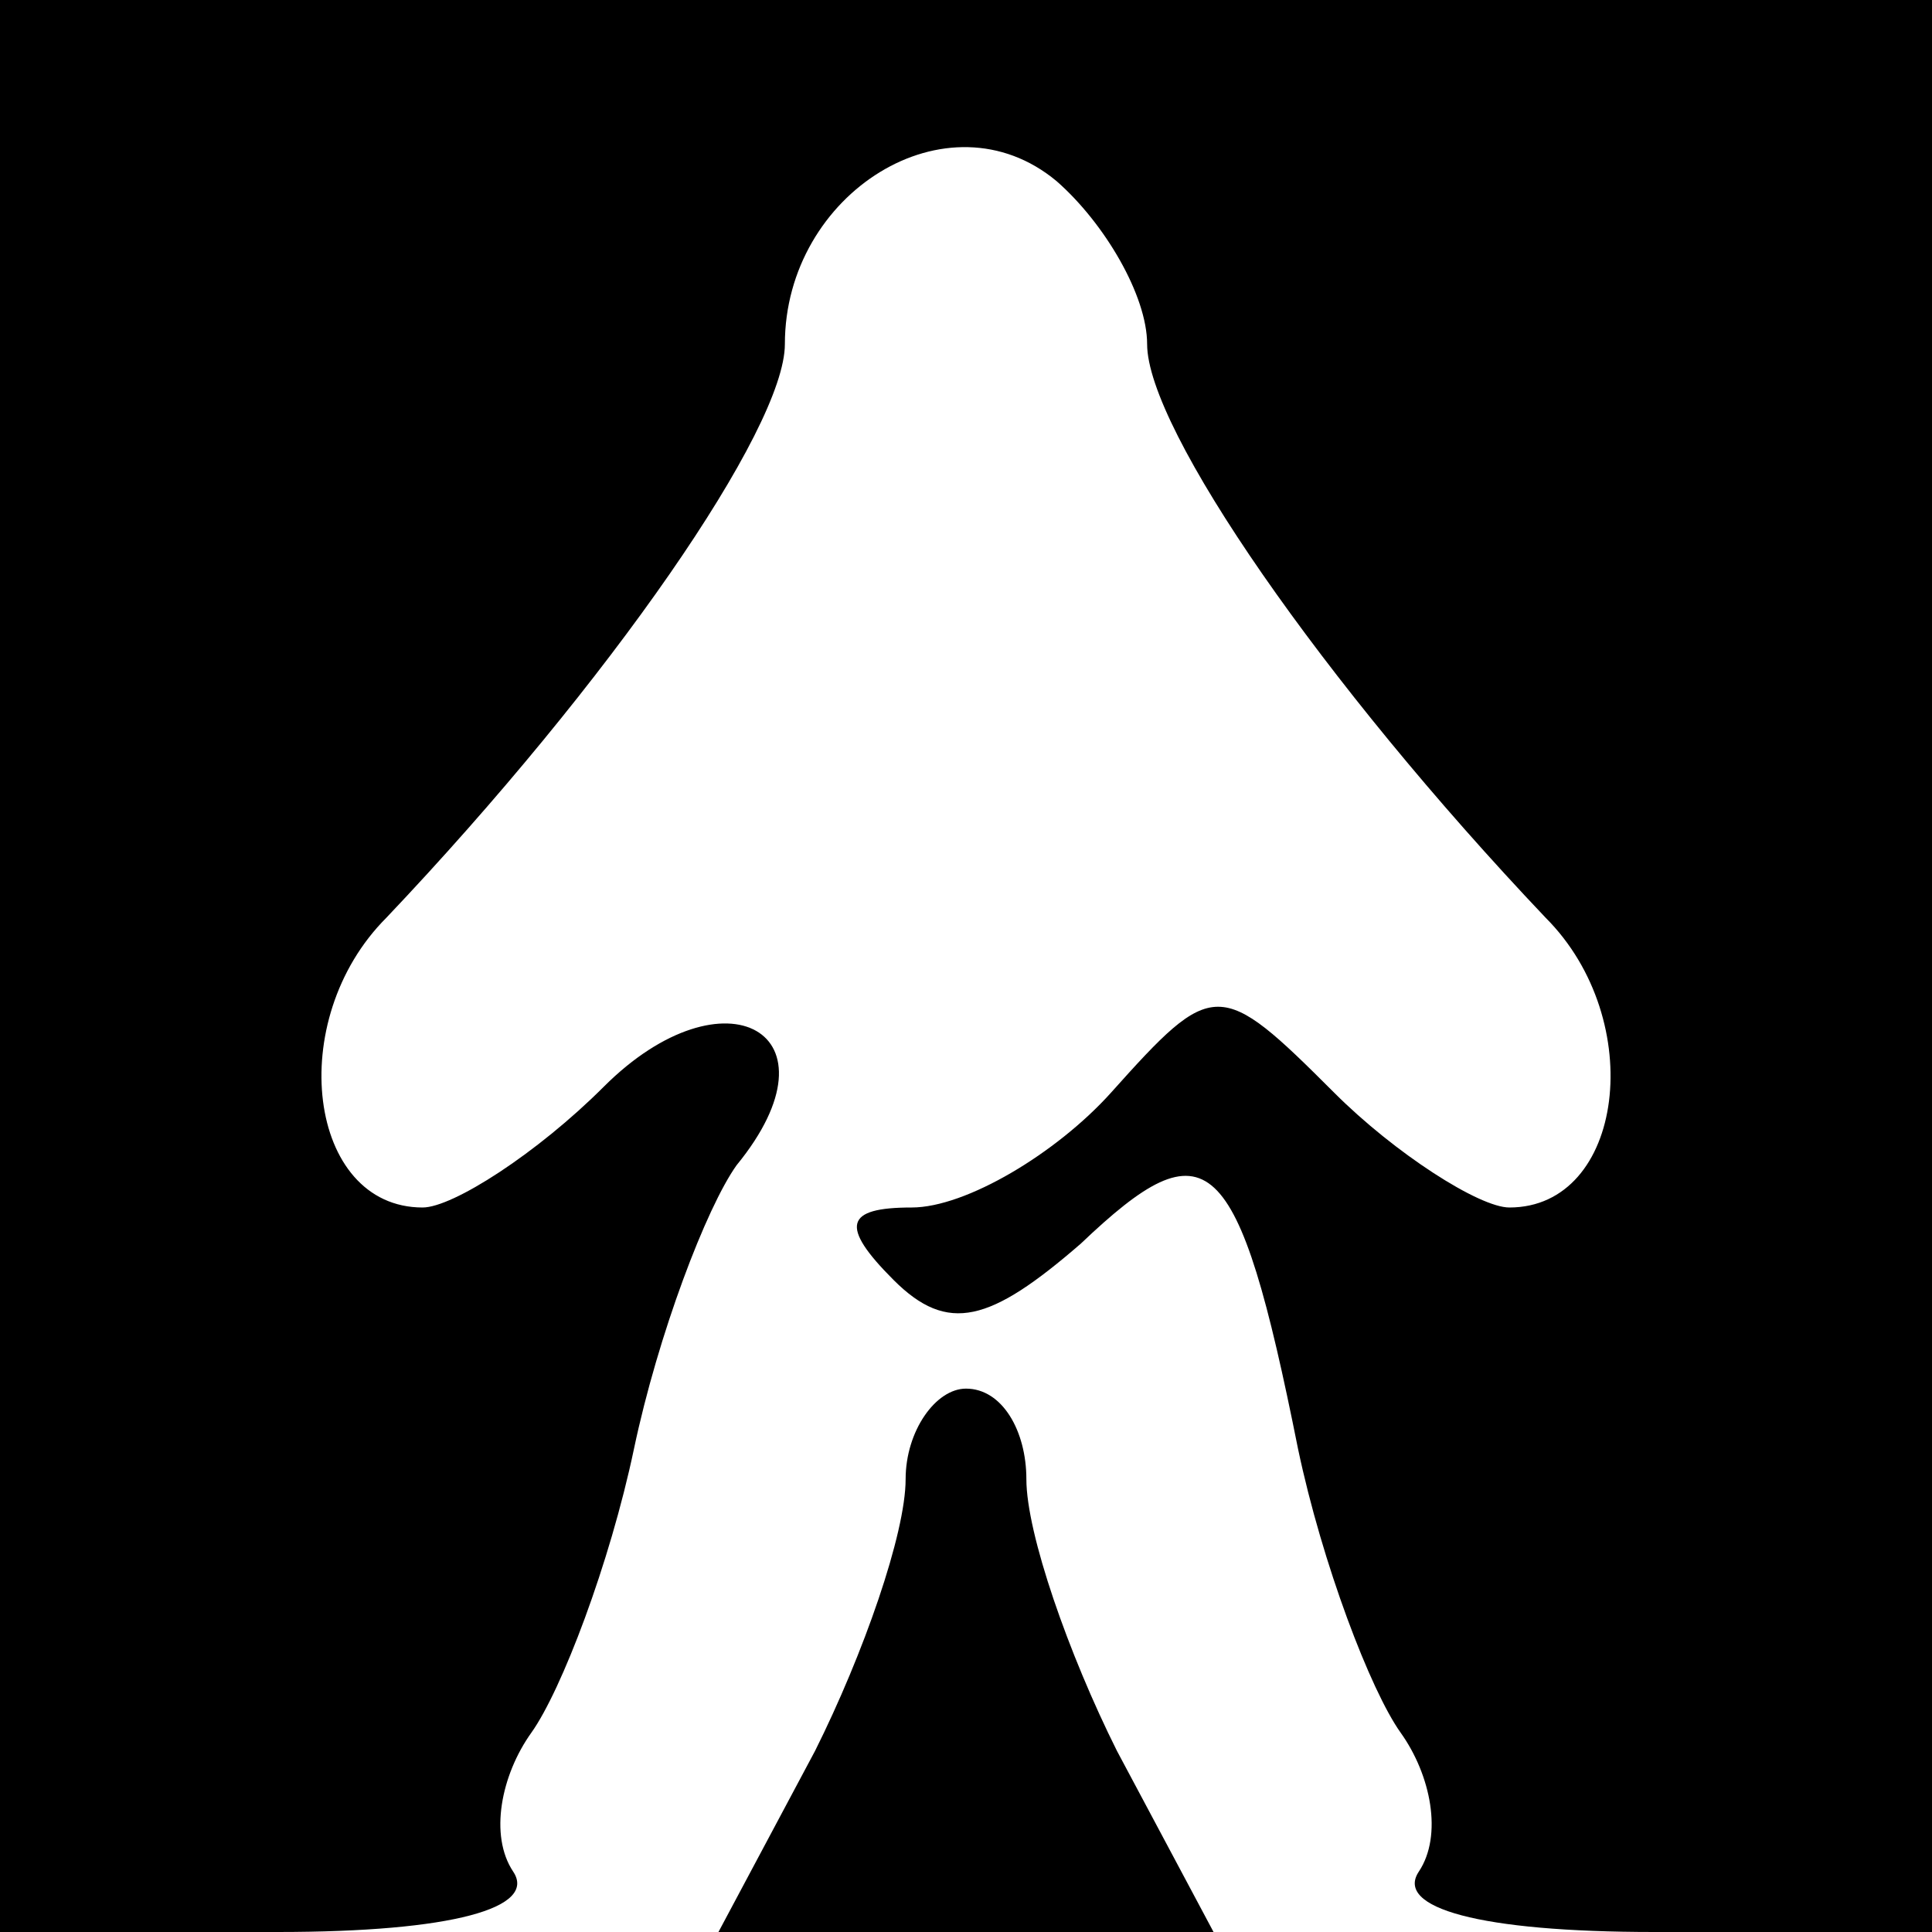 <?xml version="1.0" standalone="no"?>
<!DOCTYPE svg PUBLIC "-//W3C//DTD SVG 20010904//EN"
 "http://www.w3.org/TR/2001/REC-SVG-20010904/DTD/svg10.dtd">
<svg version="1.0" xmlns="http://www.w3.org/2000/svg"
 width="32pt" height="32pt" viewBox="0 0 32 32"
 preserveAspectRatio="xMidYMid meet">
<g transform="translate(0,32) scale(0.1,-0.1)"
fill="#000000" stroke="none">
<path fill="#000000" stroke="none" d="M0 160 l0 -160 46 0 c29 0 43 4 39 10
-4 6 -2 16 3 23 5 7 13 28 17 47 4 19 12 40 17 47 18 22 -2 33 -22 13 -11 -11
-25 -20 -30 -20 -19 0 -23 31 -6 48 37 39 66 81 66 95 0 25 27 42 45 27 8 -7
15 -19 15 -27 0 -14 29 -56 66 -95 17 -17 13 -48 -6 -48 -5 0 -19 9 -29 19
-19 19 -20 19 -37 0 -9 -10 -24 -19 -33 -19 -11 0 -12 -3 -3 -12 9 -9 16 -7
31 6 21 20 26 16 36 -34 4 -19 12 -40 17 -47 5 -7 7 -17 3 -23 -4 -6 10 -10
39 -10 l46 0 0 160 0 160 -160 0 -160 0 0 -160z"/>
<path fill="#000000" stroke="none" d="M150 75 c0 -9 -7 -29 -15 -45 l-16 -30
41 0 41 0 -16 30 c-8 16 -15 36 -15 45 0 8 -4 15 -10 15 -5 0 -10 -7 -10 -15z"/>
</g>
</svg>
